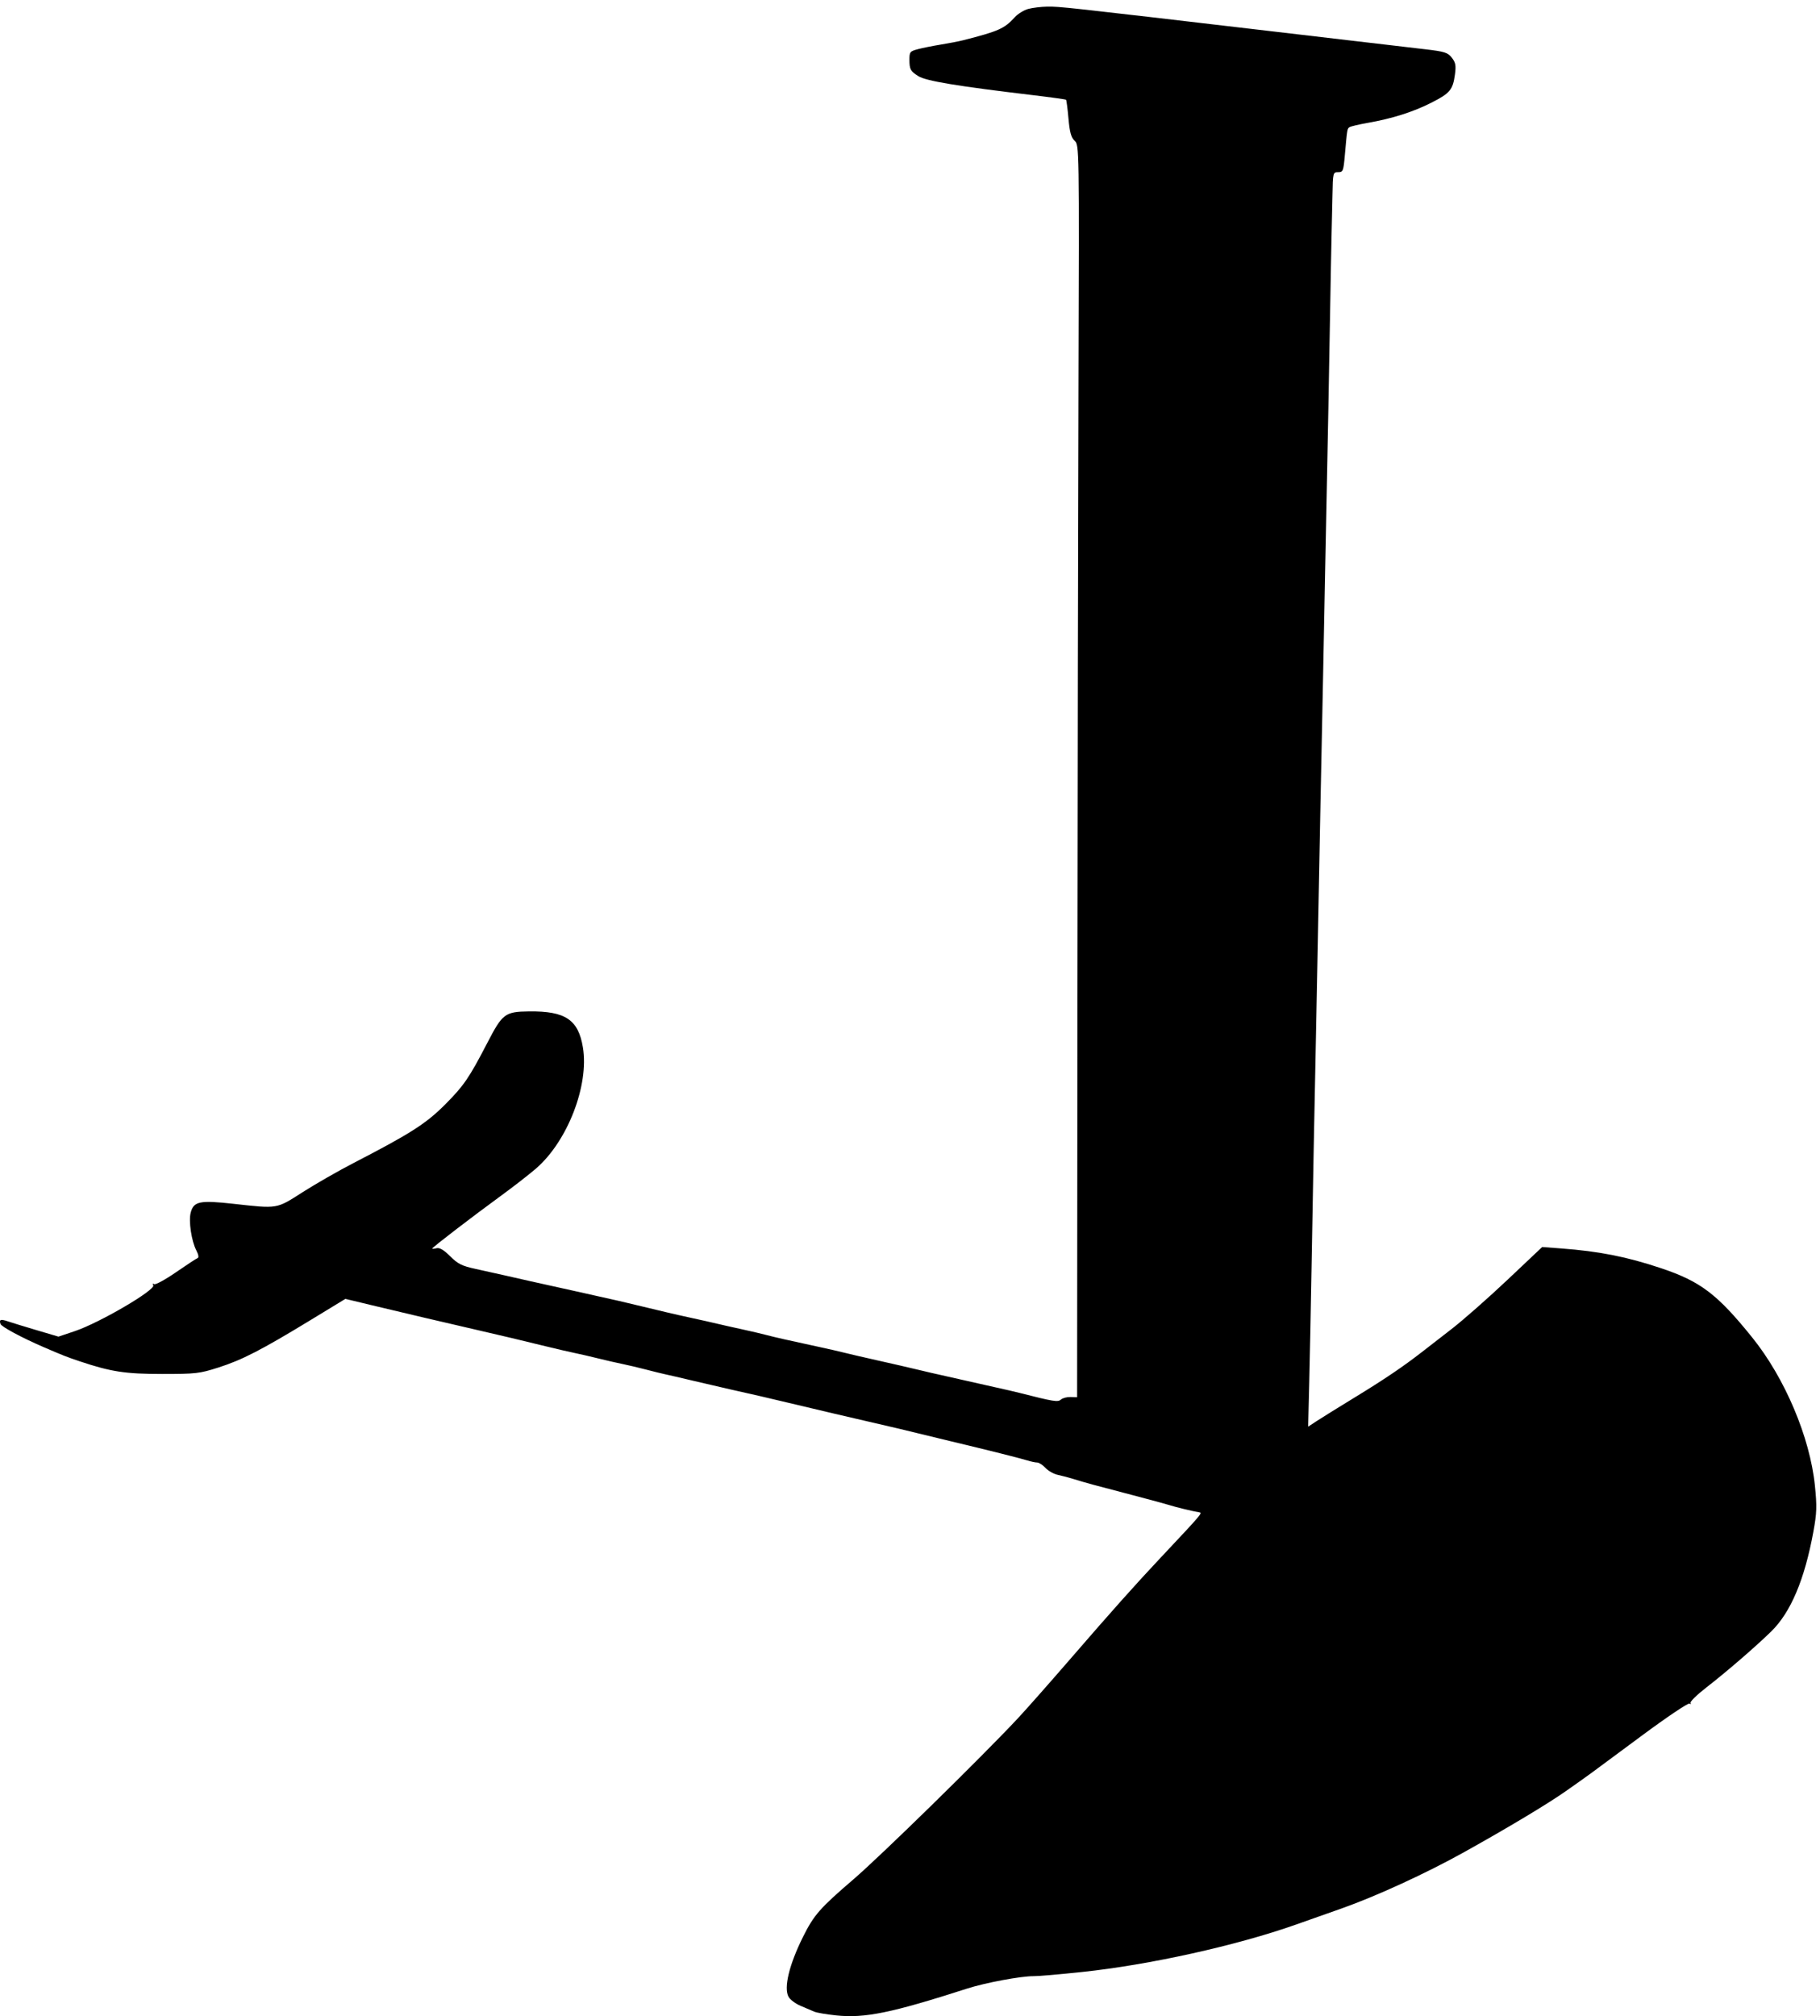 <svg xmlns="http://www.w3.org/2000/svg" width="100%" height="100%" viewBox="0 0 195 216" version="1.1" xml:space="preserve" style="fill-rule:evenodd;clip-rule:evenodd;stroke-linejoin:round;stroke-miterlimit:2;">
    <path d="M110.159,0.96C109.702,1.085 109.052,1.488 108.722,1.852C107.614,3.069 106.994,3.345 103.199,4.311C102.739,4.428 101.645,4.64 100.799,4.777C99.954,4.914 98.833,5.138 98.342,5.269C97.496,5.494 97.439,5.565 97.439,6.4C97.439,7.429 97.552,7.636 98.399,8.161C99.236,8.679 102.514,9.223 110.651,10.192C112.571,10.421 114.166,10.642 114.216,10.686C114.266,10.729 114.386,11.646 114.479,12.697C114.611,14.183 114.764,14.734 115.142,15.086C115.631,15.54 115.633,15.68 115.554,40.937C115.51,54.905 115.458,85.085 115.439,108.011L115.405,149.691L114.708,149.668C114.319,149.655 113.859,149.777 113.668,149.944C113.337,150.232 112.914,150.163 109.211,149.22C108.742,149.101 107.668,148.852 106.799,148.662C105.947,148.476 104.468,148.142 103.554,147.931C102.639,147.719 101.436,147.448 100.914,147.336C100.391,147.224 99.245,146.959 98.399,146.754C97.539,146.545 95.611,146.101 94.079,145.759C92.548,145.418 90.941,145.045 90.479,144.925C90.025,144.807 88.822,144.531 87.839,144.32C84.571,143.617 82.929,143.245 82.079,143.016C81.616,142.891 80.422,142.612 79.439,142.399C78.457,142.186 77.263,141.918 76.799,141.805C76.336,141.692 75.142,141.424 74.159,141.211C73.177,140.998 71.983,140.729 71.52,140.616C71.059,140.504 69.908,140.228 68.994,140.011C68.08,139.793 66.876,139.507 66.354,139.382C65.828,139.257 63.657,138.771 61.554,138.308C59.451,137.845 57.28,137.364 56.754,137.245C56.232,137.127 55.085,136.866 54.24,136.674C53.381,136.478 51.908,136.151 50.948,135.942C49.485,135.625 49.056,135.41 48.228,134.582C47.565,133.919 47.093,133.64 46.777,133.725C46.525,133.793 46.311,133.808 46.314,133.759C46.321,133.634 50.56,130.38 53.645,128.13C54.994,127.147 56.715,125.809 57.44,125.181C60.818,122.25 63.127,116.274 62.453,112.205C61.961,109.239 60.571,108.311 56.685,108.356C54.114,108.386 53.836,108.594 52.238,111.679C50.272,115.474 49.701,116.311 47.713,118.308C45.652,120.379 44,121.437 37.92,124.578C36.274,125.428 33.793,126.849 32.411,127.732C29.587,129.537 29.805,129.5 25.028,128.971C21.394,128.568 20.748,128.701 20.431,129.919C20.195,130.828 20.514,132.959 21.037,133.965C21.274,134.422 21.323,134.731 21.166,134.788C21.027,134.838 19.988,135.519 18.846,136.308C17.703,137.097 16.659,137.665 16.514,137.576C16.361,137.483 16.321,137.531 16.42,137.691C16.718,138.177 10.674,141.717 8.023,142.608L6.263,143.199L3.908,142.502C2.606,142.116 1.238,141.697 0.846,141.563C0.069,141.297 -0.123,141.367 0.059,141.851C0.171,142.148 2.354,143.321 4.617,144.298C6.743,145.216 7.156,145.379 8.526,145.838C11.897,146.966 13.417,147.199 17.394,147.199C20.983,147.199 21.376,147.154 23.406,146.506C25.93,145.701 28,144.636 33.211,141.464L37.005,139.154L39.908,139.852C43.03,140.603 48.045,141.781 51.36,142.542C53.874,143.12 55.657,143.543 58.445,144.227C59.634,144.518 61.023,144.84 61.554,144.948C62.086,145.056 63.211,145.315 64.08,145.531C64.948,145.746 66.124,146.016 66.72,146.136C67.316,146.257 68.434,146.521 69.234,146.731C70.034,146.94 70.943,147.164 71.28,147.234C71.614,147.303 72.959,147.615 74.285,147.931C75.611,148.246 77.442,148.671 78.377,148.88C81.014,149.469 81.782,149.646 84.479,150.289C87.817,151.085 90.98,151.829 92.891,152.266C95.359,152.832 97.488,153.334 98.399,153.567C98.863,153.685 100.434,154.065 101.874,154.409C105.828,155.352 109.228,156.204 110.056,156.459C110.468,156.586 110.938,156.685 111.131,156.685C111.319,156.685 111.721,156.948 112.022,157.268C112.329,157.593 112.914,157.921 113.348,158.011C113.773,158.098 114.559,158.307 115.085,158.472C116.27,158.843 117.119,159.075 121.325,160.173C123.176,160.657 124.952,161.138 125.279,161.245C125.933,161.458 127.793,161.908 128.456,162.014C128.87,162.079 128.889,162.056 124.335,166.902C121.61,169.801 119.1,172.616 114.612,177.805C112.378,180.388 109.857,183.239 108.994,184.159C104.986,188.433 94.35,198.843 91.428,201.352C87.839,204.433 87.203,205.16 86.03,207.519C84.554,210.49 83.959,212.947 84.482,213.919C84.644,214.222 85.222,214.657 85.771,214.89C86.319,215.124 86.98,215.405 87.245,215.519C87.512,215.633 88.548,215.81 89.577,215.917C92.667,216.237 95.474,215.664 103.611,213.047C105.576,212.414 109.423,211.698 110.765,211.714C111.24,211.72 113.416,211.532 115.908,211.27C123.131,210.51 132.464,208.443 138.833,206.195C140.164,205.725 142.353,204.952 143.748,204.459C147.477,203.142 152.822,200.685 156.89,198.417C161.576,195.806 165.829,193.256 167.747,191.906C170.416,190.03 169.759,190.51 175.862,185.982C178.559,183.981 180.871,182.425 181.016,182.513C181.153,182.597 181.208,182.564 181.13,182.445C181.049,182.319 181.805,181.578 182.81,180.797C184.982,179.112 188.047,176.466 189.759,174.798C191.862,172.749 193.35,169.233 194.292,164.091C194.659,162.086 194.682,161.393 194.453,159.153C193.927,153.988 191.238,147.634 187.738,143.291C184,138.651 182.195,137.279 177.965,135.866C174.293,134.639 171.336,134.055 167.267,133.751L165.233,133.599L161.519,137.108C159.485,139.03 156.792,141.402 155.565,142.354C154.33,143.311 152.873,144.442 152.319,144.872C150.329,146.419 148.273,147.806 145.142,149.717C143.405,150.778 141.556,151.926 141.062,152.251L140.159,152.845L140.273,148.228C140.336,145.689 140.447,140.205 140.519,136.045C140.676,126.948 140.833,118.731 140.997,110.971C141.064,107.807 141.171,102.342 141.233,98.845C141.296,95.348 141.406,89.668 141.477,86.24C141.706,75.245 141.828,69.135 141.967,61.76C142.041,57.806 142.148,52.453 142.205,49.886C142.261,47.317 142.38,40.994 142.468,35.851C142.556,30.709 142.648,25.786 142.673,24.926C142.698,24.066 142.74,22.251 142.765,20.903C142.809,18.503 142.824,18.446 143.37,18.446C143.896,18.446 143.941,18.331 144.094,16.594C144.34,13.806 144.344,13.782 144.593,13.623C144.731,13.535 145.599,13.331 146.513,13.17C149.165,12.705 151.39,12.001 153.348,11.009C155.359,9.991 155.664,9.627 155.887,7.977C156.017,7.017 155.958,6.701 155.553,6.183C155.119,5.628 154.788,5.522 152.708,5.28C151.411,5.129 143.885,4.247 135.953,3.316C114.239,0.769 113.489,0.687 112.205,0.71C111.542,0.722 110.616,0.835 110.159,0.96Z" style="fill-rule:nonzero;"/>
</svg>